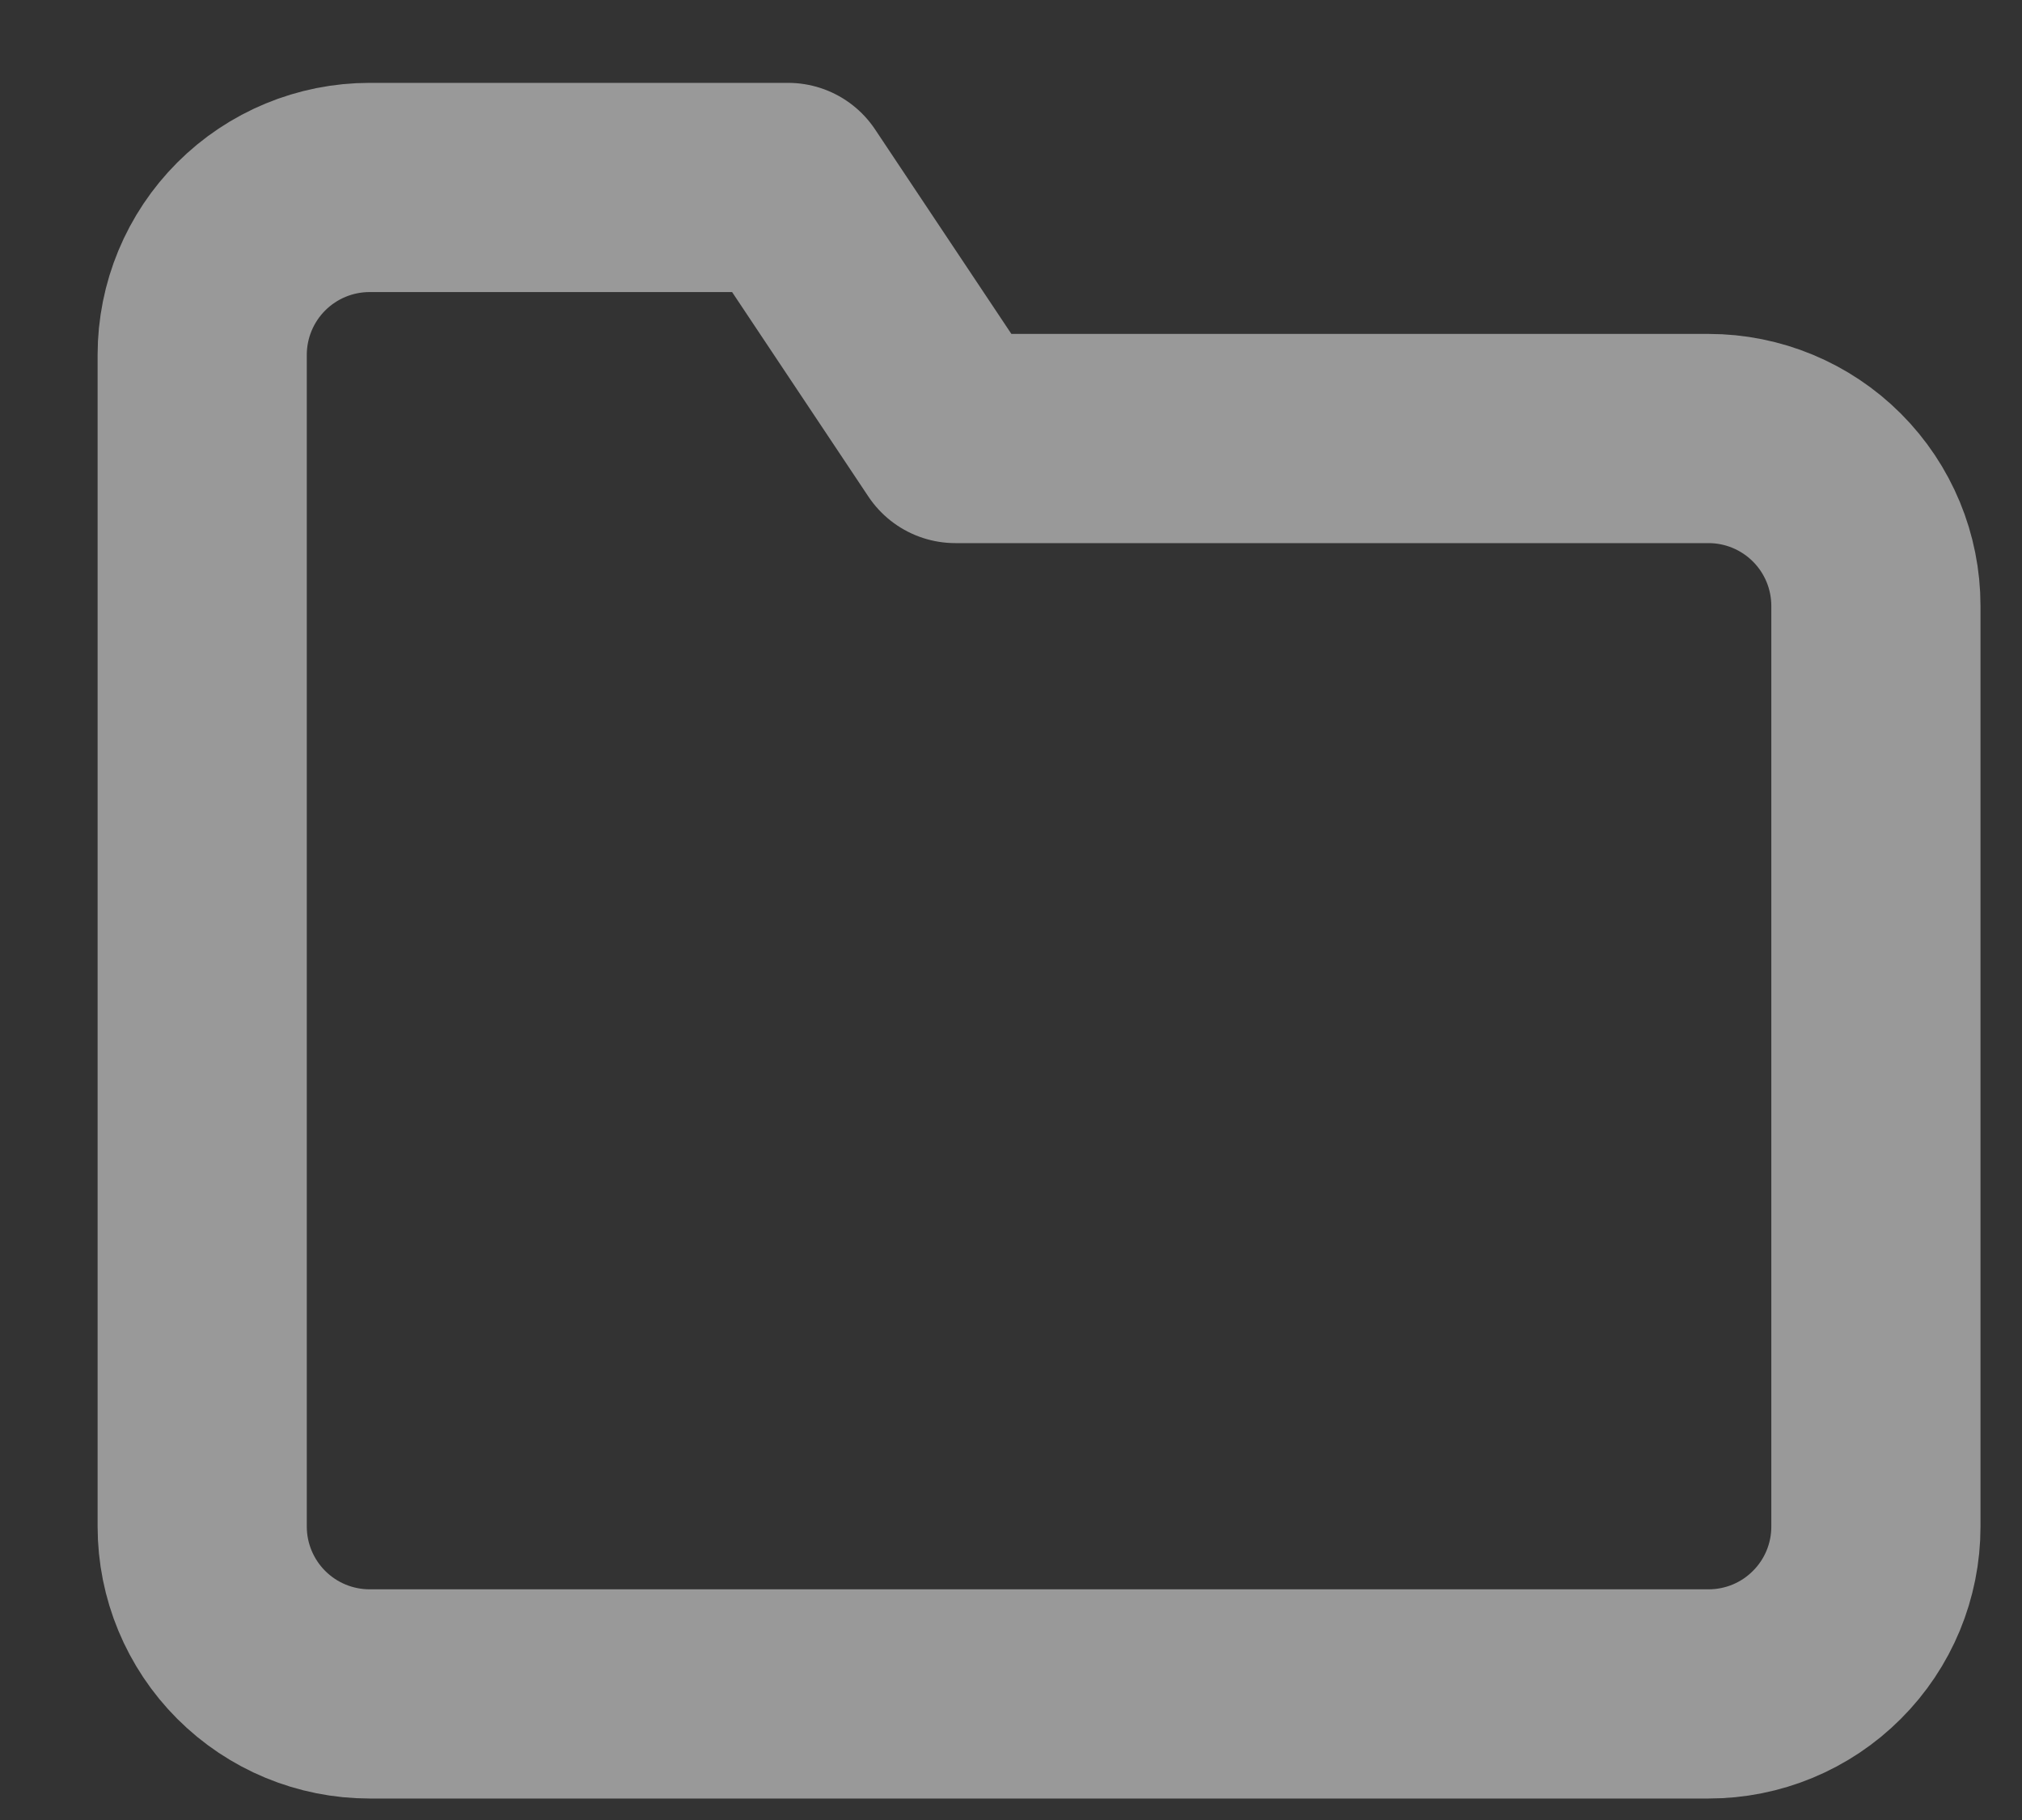 <svg width="20" height="18" viewBox="0 0 20 18" fill="none" xmlns="http://www.w3.org/2000/svg">
<rect x="0" y="0" width="20" height="18" fill="#333333" stroke="none"/>
<path opacity="0.5" d="M18.555 15.098C18.555 15.537 18.381 15.958 18.07 16.268C17.76 16.579 17.339 16.753 16.9 16.753H3.656C3.217 16.753 2.796 16.579 2.485 16.268C2.175 15.958 2 15.537 2 15.098V3.509C2 3.07 2.175 2.649 2.485 2.339C2.796 2.028 3.217 1.854 3.656 1.854H7.795L9.45 4.337H16.9C17.339 4.337 17.76 4.512 18.07 4.822C18.381 5.133 18.555 5.554 18.555 5.993V15.098Z" stroke="white" stroke-width="2.069" stroke-linecap="round" stroke-linejoin="round"/>
</svg>
